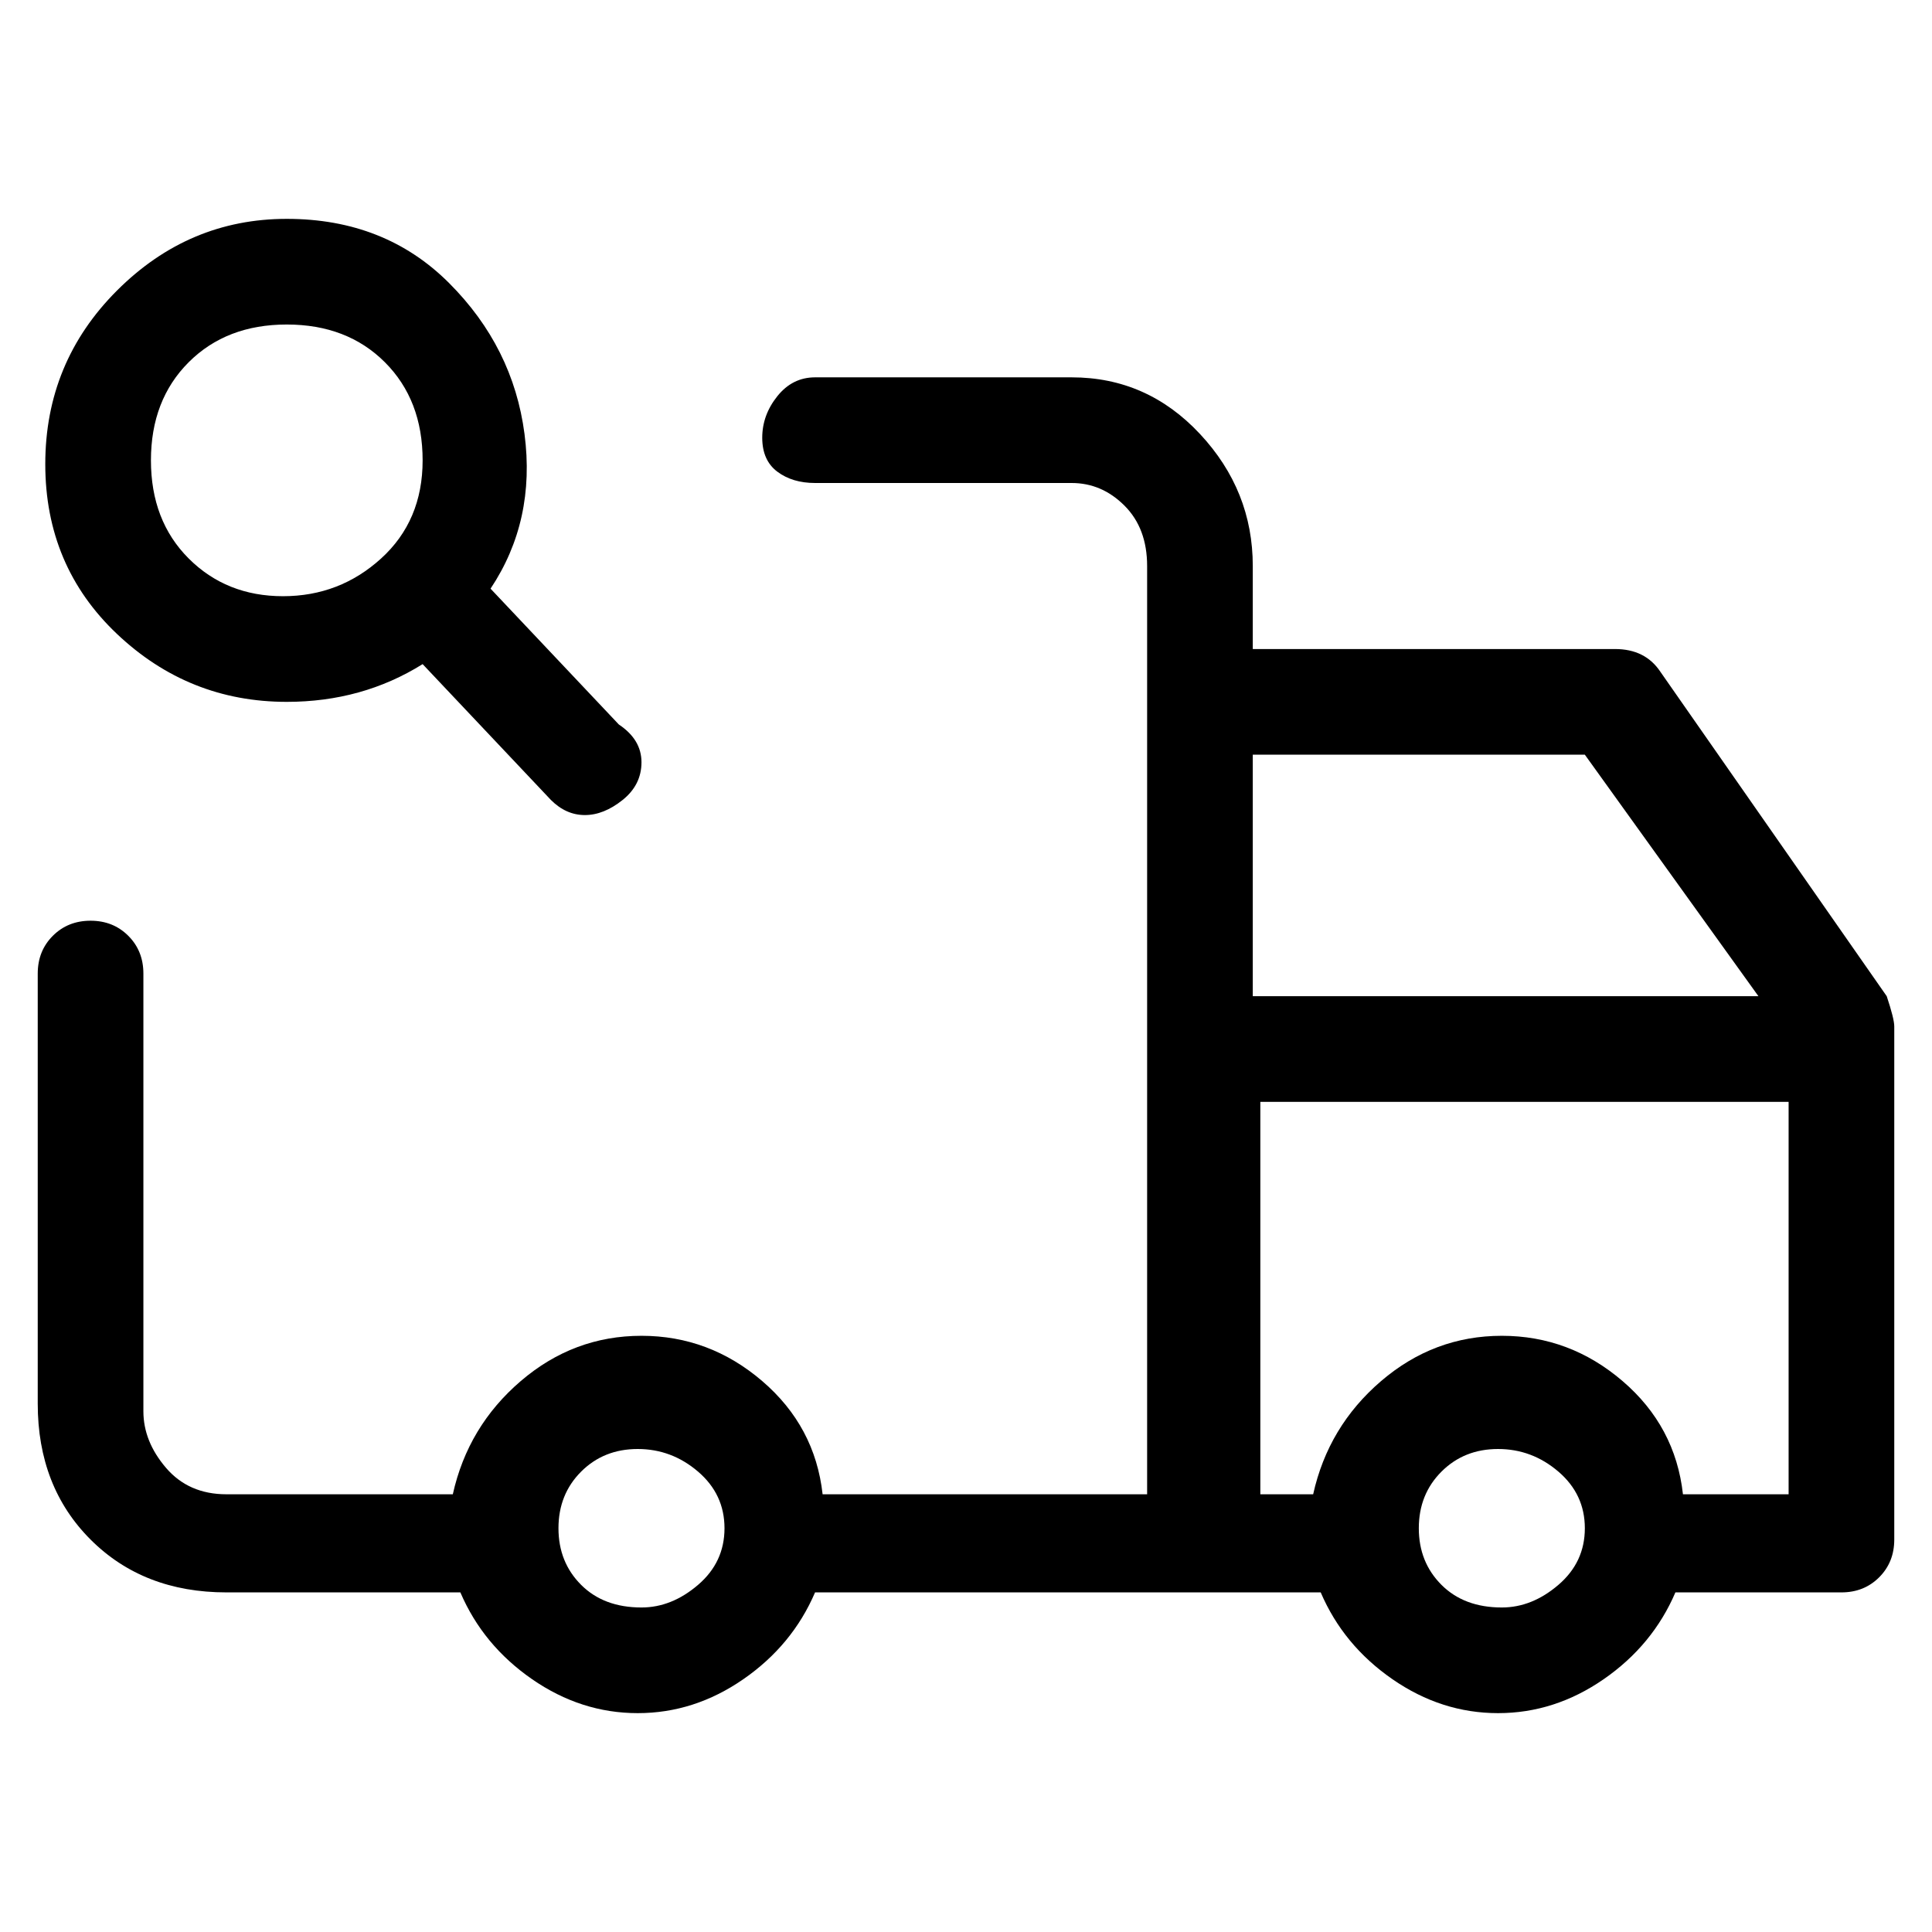 <svg viewBox="0 0 256 256" xmlns="http://www.w3.org/2000/svg">
  <path transform="scale(1, -1) translate(0, -256)" fill="currentColor" d="M250 124l-30 43q-2 3 -6 3h-48v11q0 10 -7 17.5t-17 7.5h-34q-3 0 -5 -2.5t-2 -5.5t2 -4.5t5 -1.5h34q4 0 7 -3t3 -8v-123h-43q-1 9 -8 15t-16 6t-16 -6t-9 -15h-30q-5 0 -8 3.5t-3 7.5v58q0 3 -2 5t-5 2t-5 -2t-2 -5v-57q0 -11 7 -18t18 -7h31q3 -7 9.5 -11.5t14 -4.5 t14 4.5t9.5 11.5h67q3 -7 9.5 -11.5t14 -4.5t14 4.5t9.5 11.5h22q3 0 5 2t2 5v68q0 1 -1 4zM210 156l23 -32h-67v32h44zM85 43q-5 0 -8 3t-3 7.5t3 7.5t7.5 3t8 -3t3.5 -7.5t-3.5 -7.5t-7.5 -3zM199 43q-5 0 -8 3t-3 7.5t3 7.5t7.5 3t8 -3t3.5 -7.5t-3.5 -7.5t-7.5 -3z M223 58q-1 9 -8 15t-16 6t-16 -6t-9 -15h-7v52h70v-52h-14zM38 163q10 0 18 5l17 -18q2 -2 4.5 -2t5 2t2.5 5t-3 5l-17 18q6 9 4.5 20.5t-10 20t-21.5 8.5t-22.5 -9.5t-9.5 -23t9.5 -22.5t22.5 -9zM25 208q5 5 13 5t13 -5t5 -13t-5.5 -13t-13 -5t-12.5 5t-5 13t5 13z" />
</svg>